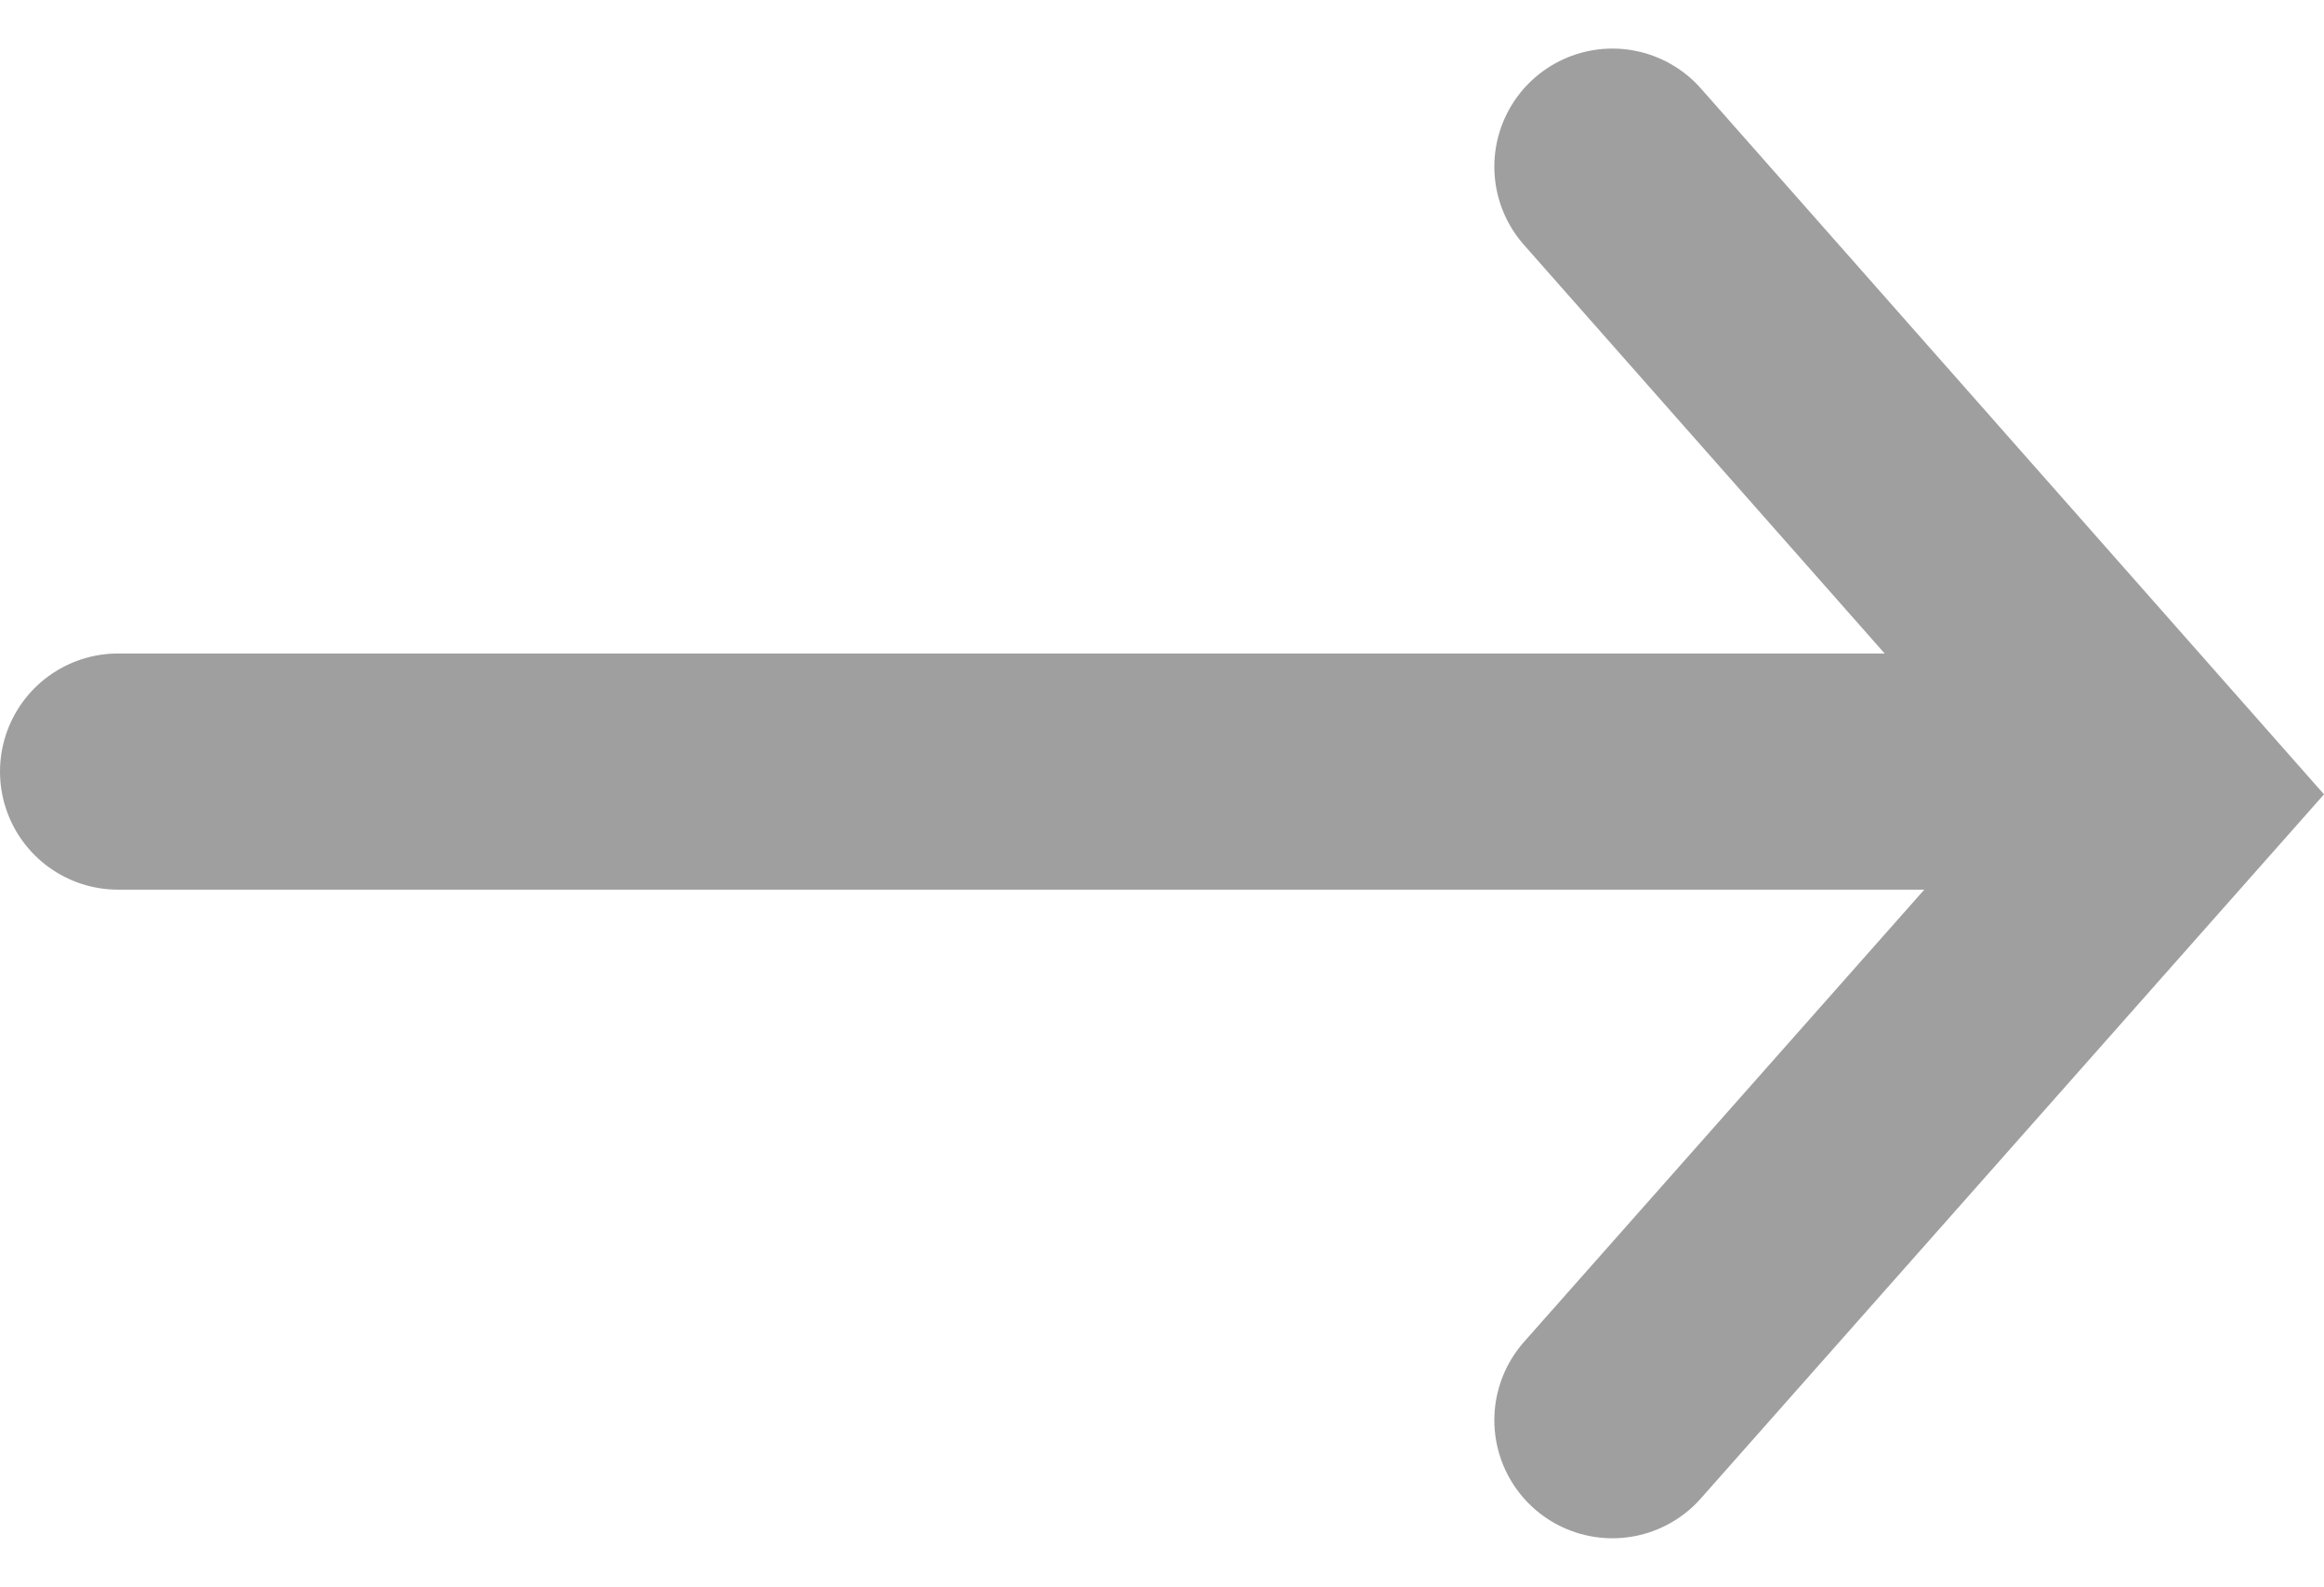 <svg xmlns="http://www.w3.org/2000/svg" width="29.524" height="20.157" viewBox="0 0 29.524 20.157"><g data-name="Gruppe 615" transform="translate(1.5 2.117)"><line data-name="Linie 99" x2="25.253" transform="translate(0 7.684)" fill="none" stroke="#9f9f9f" stroke-linecap="round" stroke-width="3"/><path data-name="Pfad 35" d="M7669.289,2749.415l7.038,7.972-7.038,7.951" transform="translate(18.984) translate(-7669.289 -2749.415)" fill="none" stroke="#9f9f9f" stroke-linecap="round" stroke-width="3"/></g></svg>
